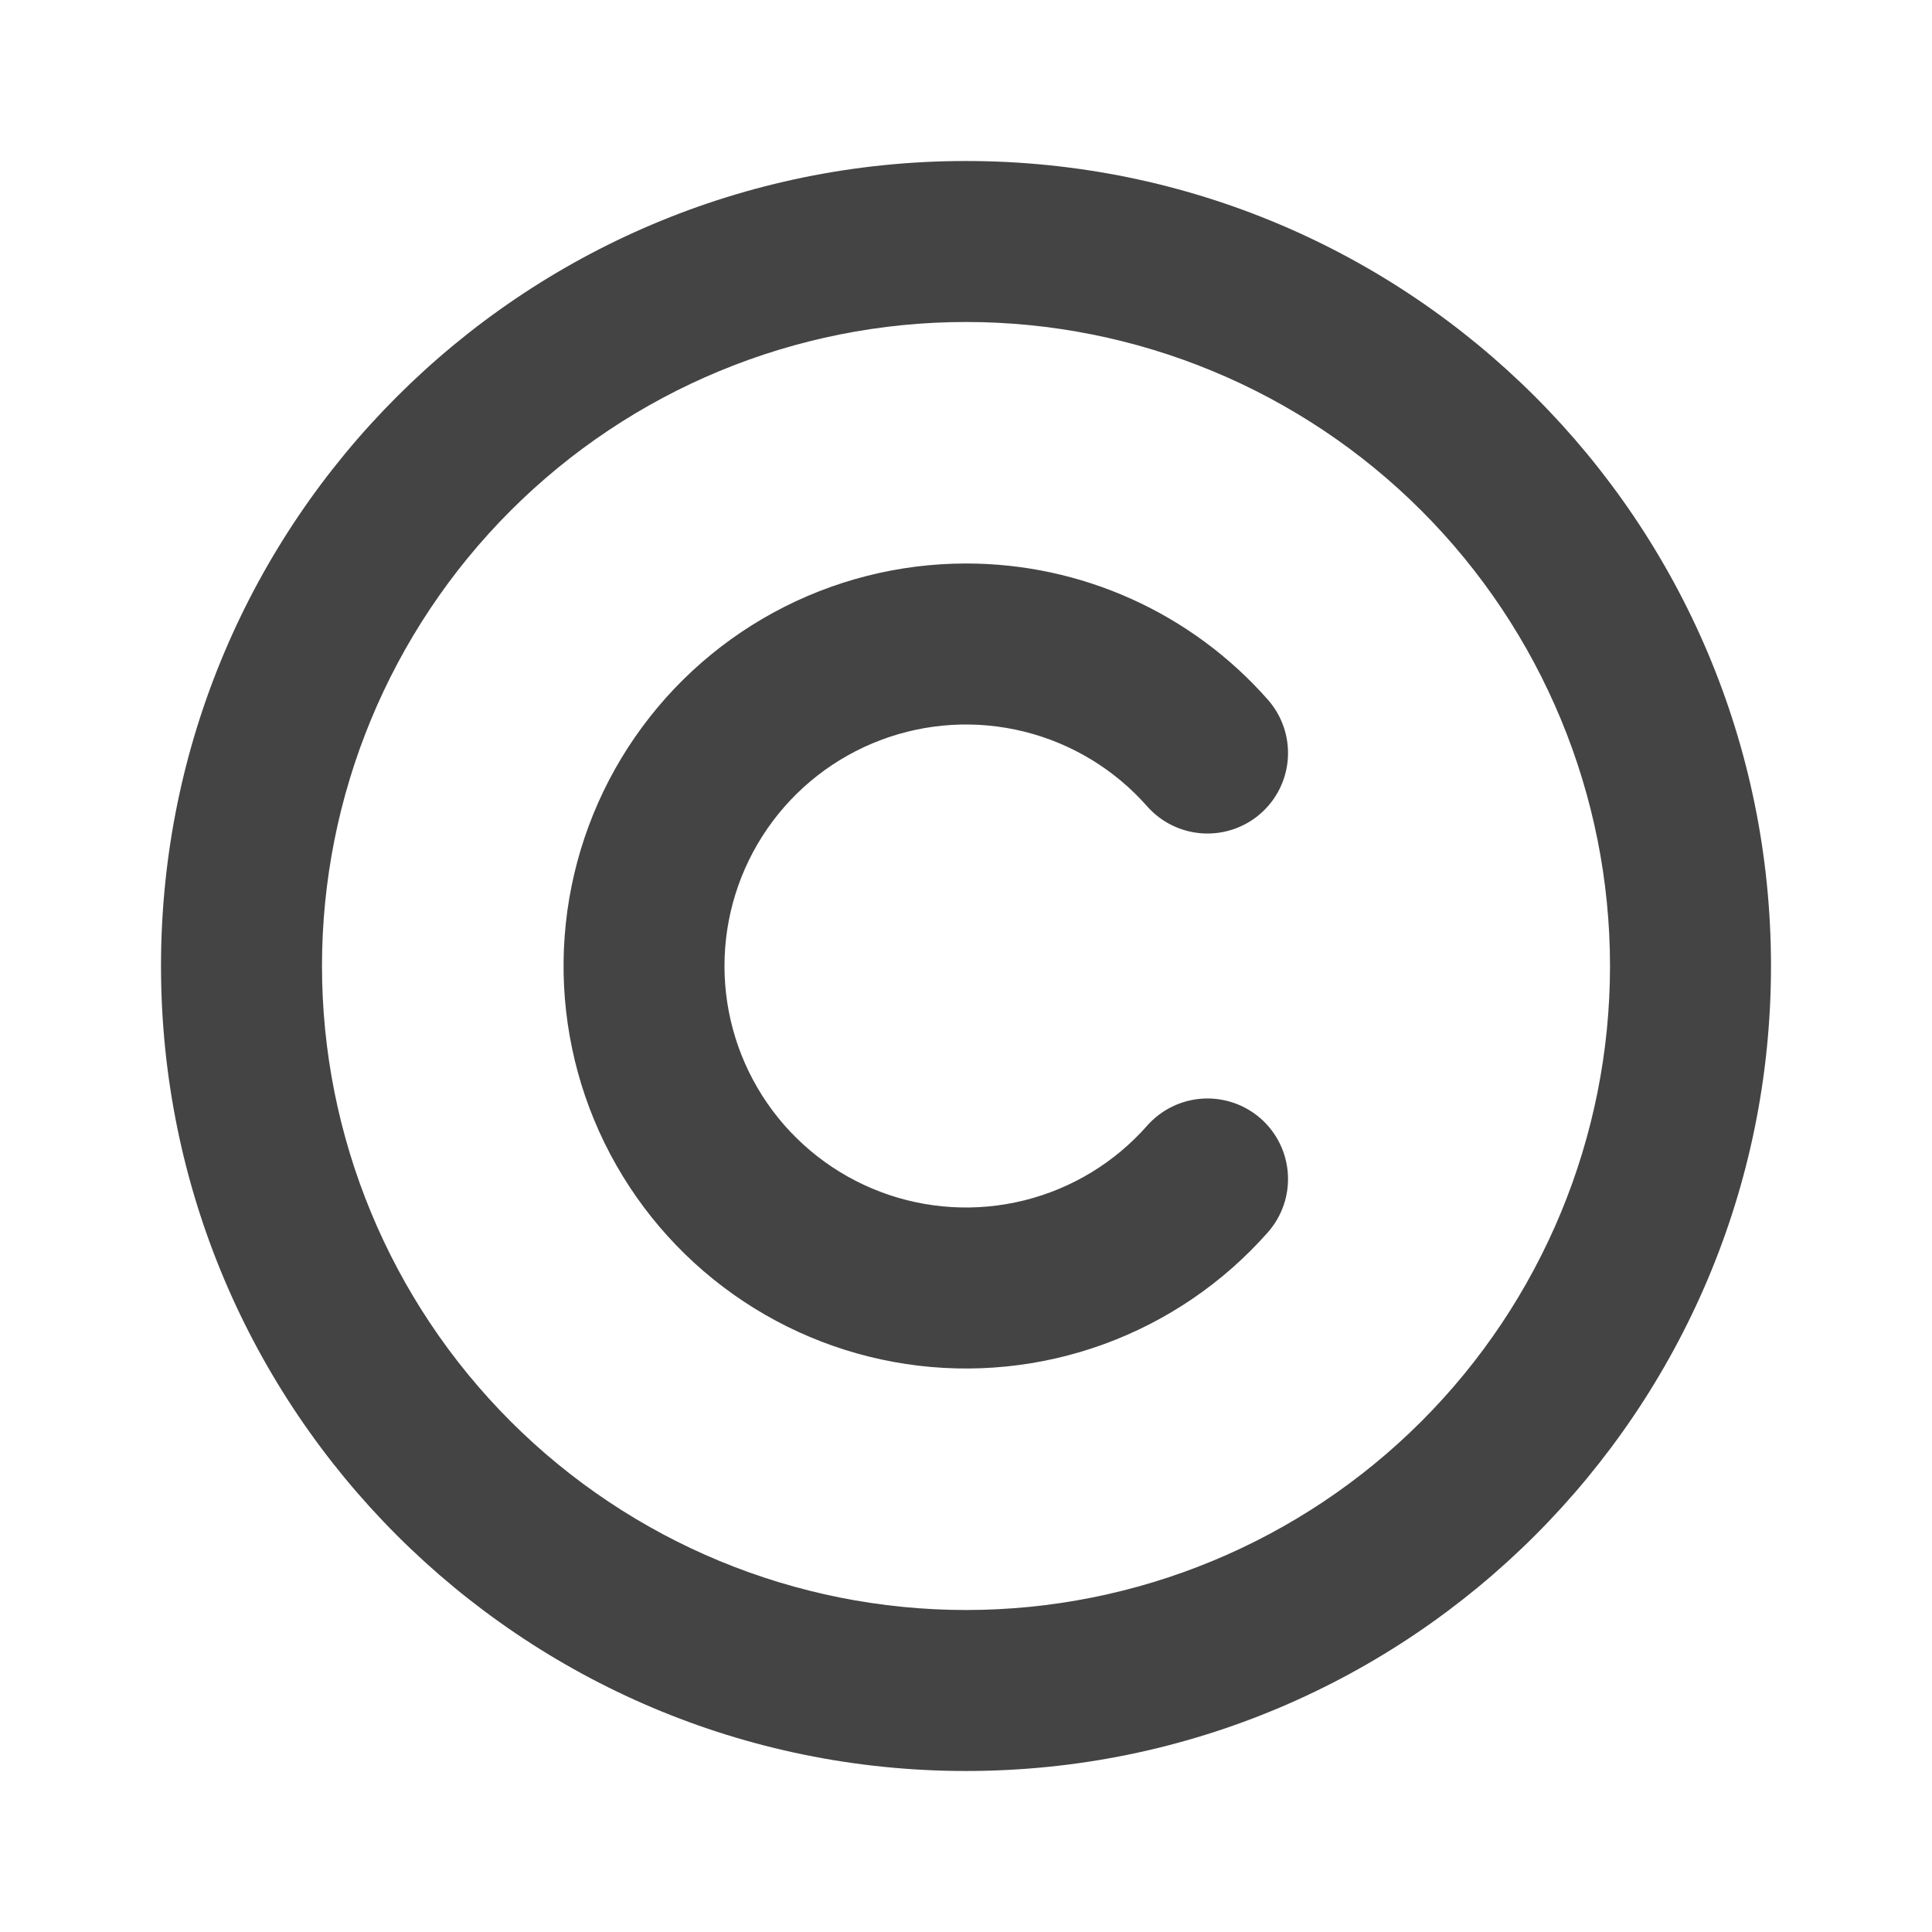 <svg width="80" height="80" viewBox="0 0 80 80" fill="none" xmlns="http://www.w3.org/2000/svg">
<g clip-path="url(#clip0_964_511)">
<path d="M40 6.667C58.41 6.667 73.333 21.59 73.333 40C73.333 58.41 58.41 73.333 40 73.333C21.59 73.333 6.667 58.41 6.667 40C6.667 21.59 21.59 6.667 40 6.667ZM40 13.333C32.928 13.333 26.145 16.143 21.144 21.144C16.143 26.145 13.333 32.928 13.333 40C13.333 47.072 16.143 53.855 21.144 58.856C26.145 63.857 32.928 66.667 40 66.667C47.072 66.667 53.855 63.857 58.856 58.856C63.857 53.855 66.667 47.072 66.667 40C66.667 32.928 63.857 26.145 58.856 21.144C53.855 16.143 47.072 13.333 40 13.333ZM40 23.333C42.365 23.331 44.703 23.833 46.858 24.805C49.014 25.778 50.937 27.199 52.5 28.973C53.085 29.636 53.383 30.505 53.328 31.387C53.273 32.27 52.87 33.095 52.207 33.68C51.544 34.265 50.675 34.563 49.793 34.508C48.91 34.453 48.085 34.05 47.5 33.387C46.157 31.863 44.381 30.785 42.41 30.295C40.438 29.805 38.364 29.928 36.464 30.646C34.564 31.364 32.928 32.643 31.773 34.315C30.618 35.986 29.999 37.969 29.999 40C29.999 42.031 30.618 44.014 31.773 45.686C32.928 47.357 34.564 48.636 36.464 49.354C38.364 50.072 40.438 50.195 42.41 49.705C44.381 49.215 46.157 48.137 47.5 46.613C48.085 45.95 48.91 45.547 49.793 45.492C50.675 45.437 51.544 45.735 52.207 46.32C52.87 46.905 53.273 47.73 53.328 48.613C53.383 49.495 53.085 50.364 52.5 51.027C50.658 53.115 48.321 54.708 45.705 55.661C43.088 56.614 40.274 56.896 37.52 56.481C34.767 56.066 32.161 54.968 29.941 53.287C27.721 51.606 25.957 49.395 24.811 46.857C23.666 44.319 23.174 41.534 23.382 38.757C23.59 35.98 24.49 33.299 26.001 30.959C27.511 28.62 29.584 26.696 32.029 25.364C34.475 24.032 37.215 23.334 40 23.333Z" fill="#444444"/>
</g>
<defs>
<clipPath id="clip0_964_511">
<rect width="80" height="80" fill="white"/>
</clipPath>
</defs>
</svg>
